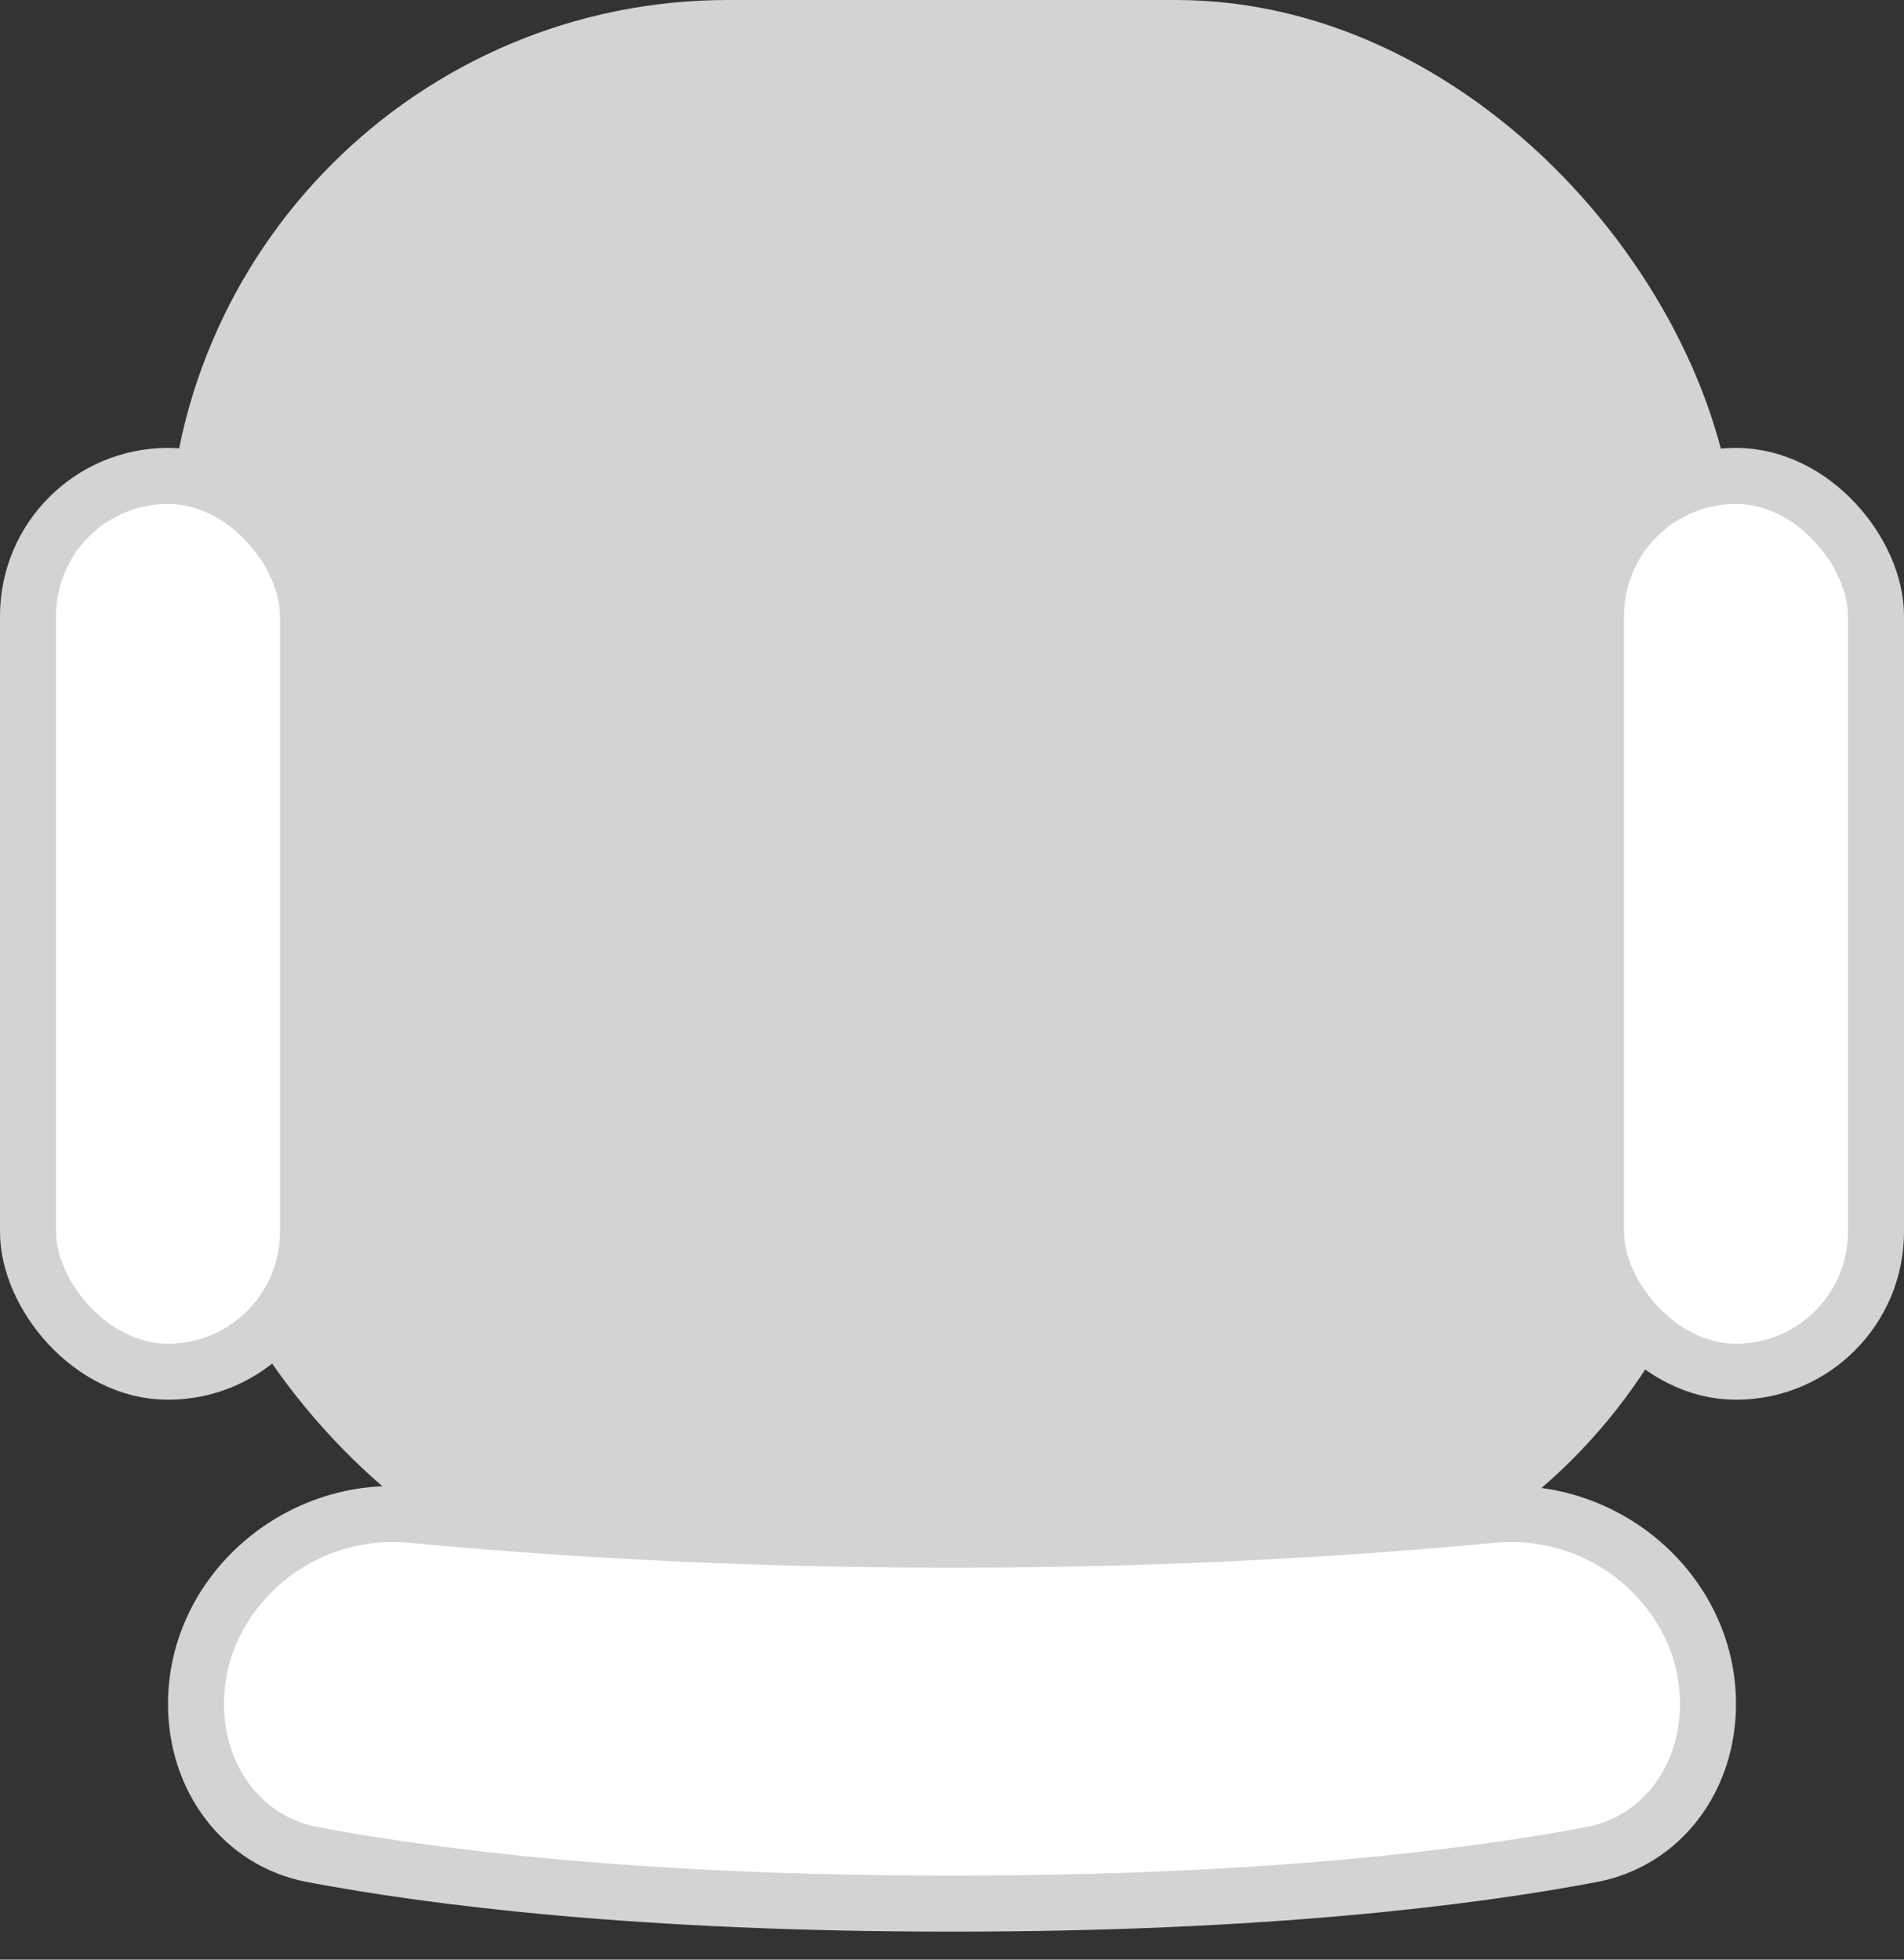 <svg width="34" height="35" viewBox="0 0 34 35" fill="none" xmlns="http://www.w3.org/2000/svg">
<rect x="0" y="0" width="34" height="35" fill="#333333" stroke="none"/>
<rect x="3" width="28" height="29" rx="10" fill="#D1D3D4"/>
<rect x="0.5" y="8.5" width="5" height="16" rx="2.5" fill="white" stroke="#D1D3D4"/>
<rect x="28.5" y="8.5" width="5" height="16" rx="2.5" fill="white" stroke="#D1D3D4"/>
<path d="M26.651 27.056C28.677 26.862 30.5 28.441 30.5 30.435C30.5 31.773 29.667 32.887 28.42 33.123C26.266 33.531 22.577 34 17 34C11.423 34 7.734 33.531 5.58 33.123C4.333 32.887 3.5 31.773 3.5 30.435C3.5 28.441 5.323 26.862 7.349 27.056C9.762 27.286 13.061 27.5 17 27.5C20.939 27.5 24.238 27.286 26.651 27.056Z" fill="white" stroke="#D1D3D4"/>
</svg>
